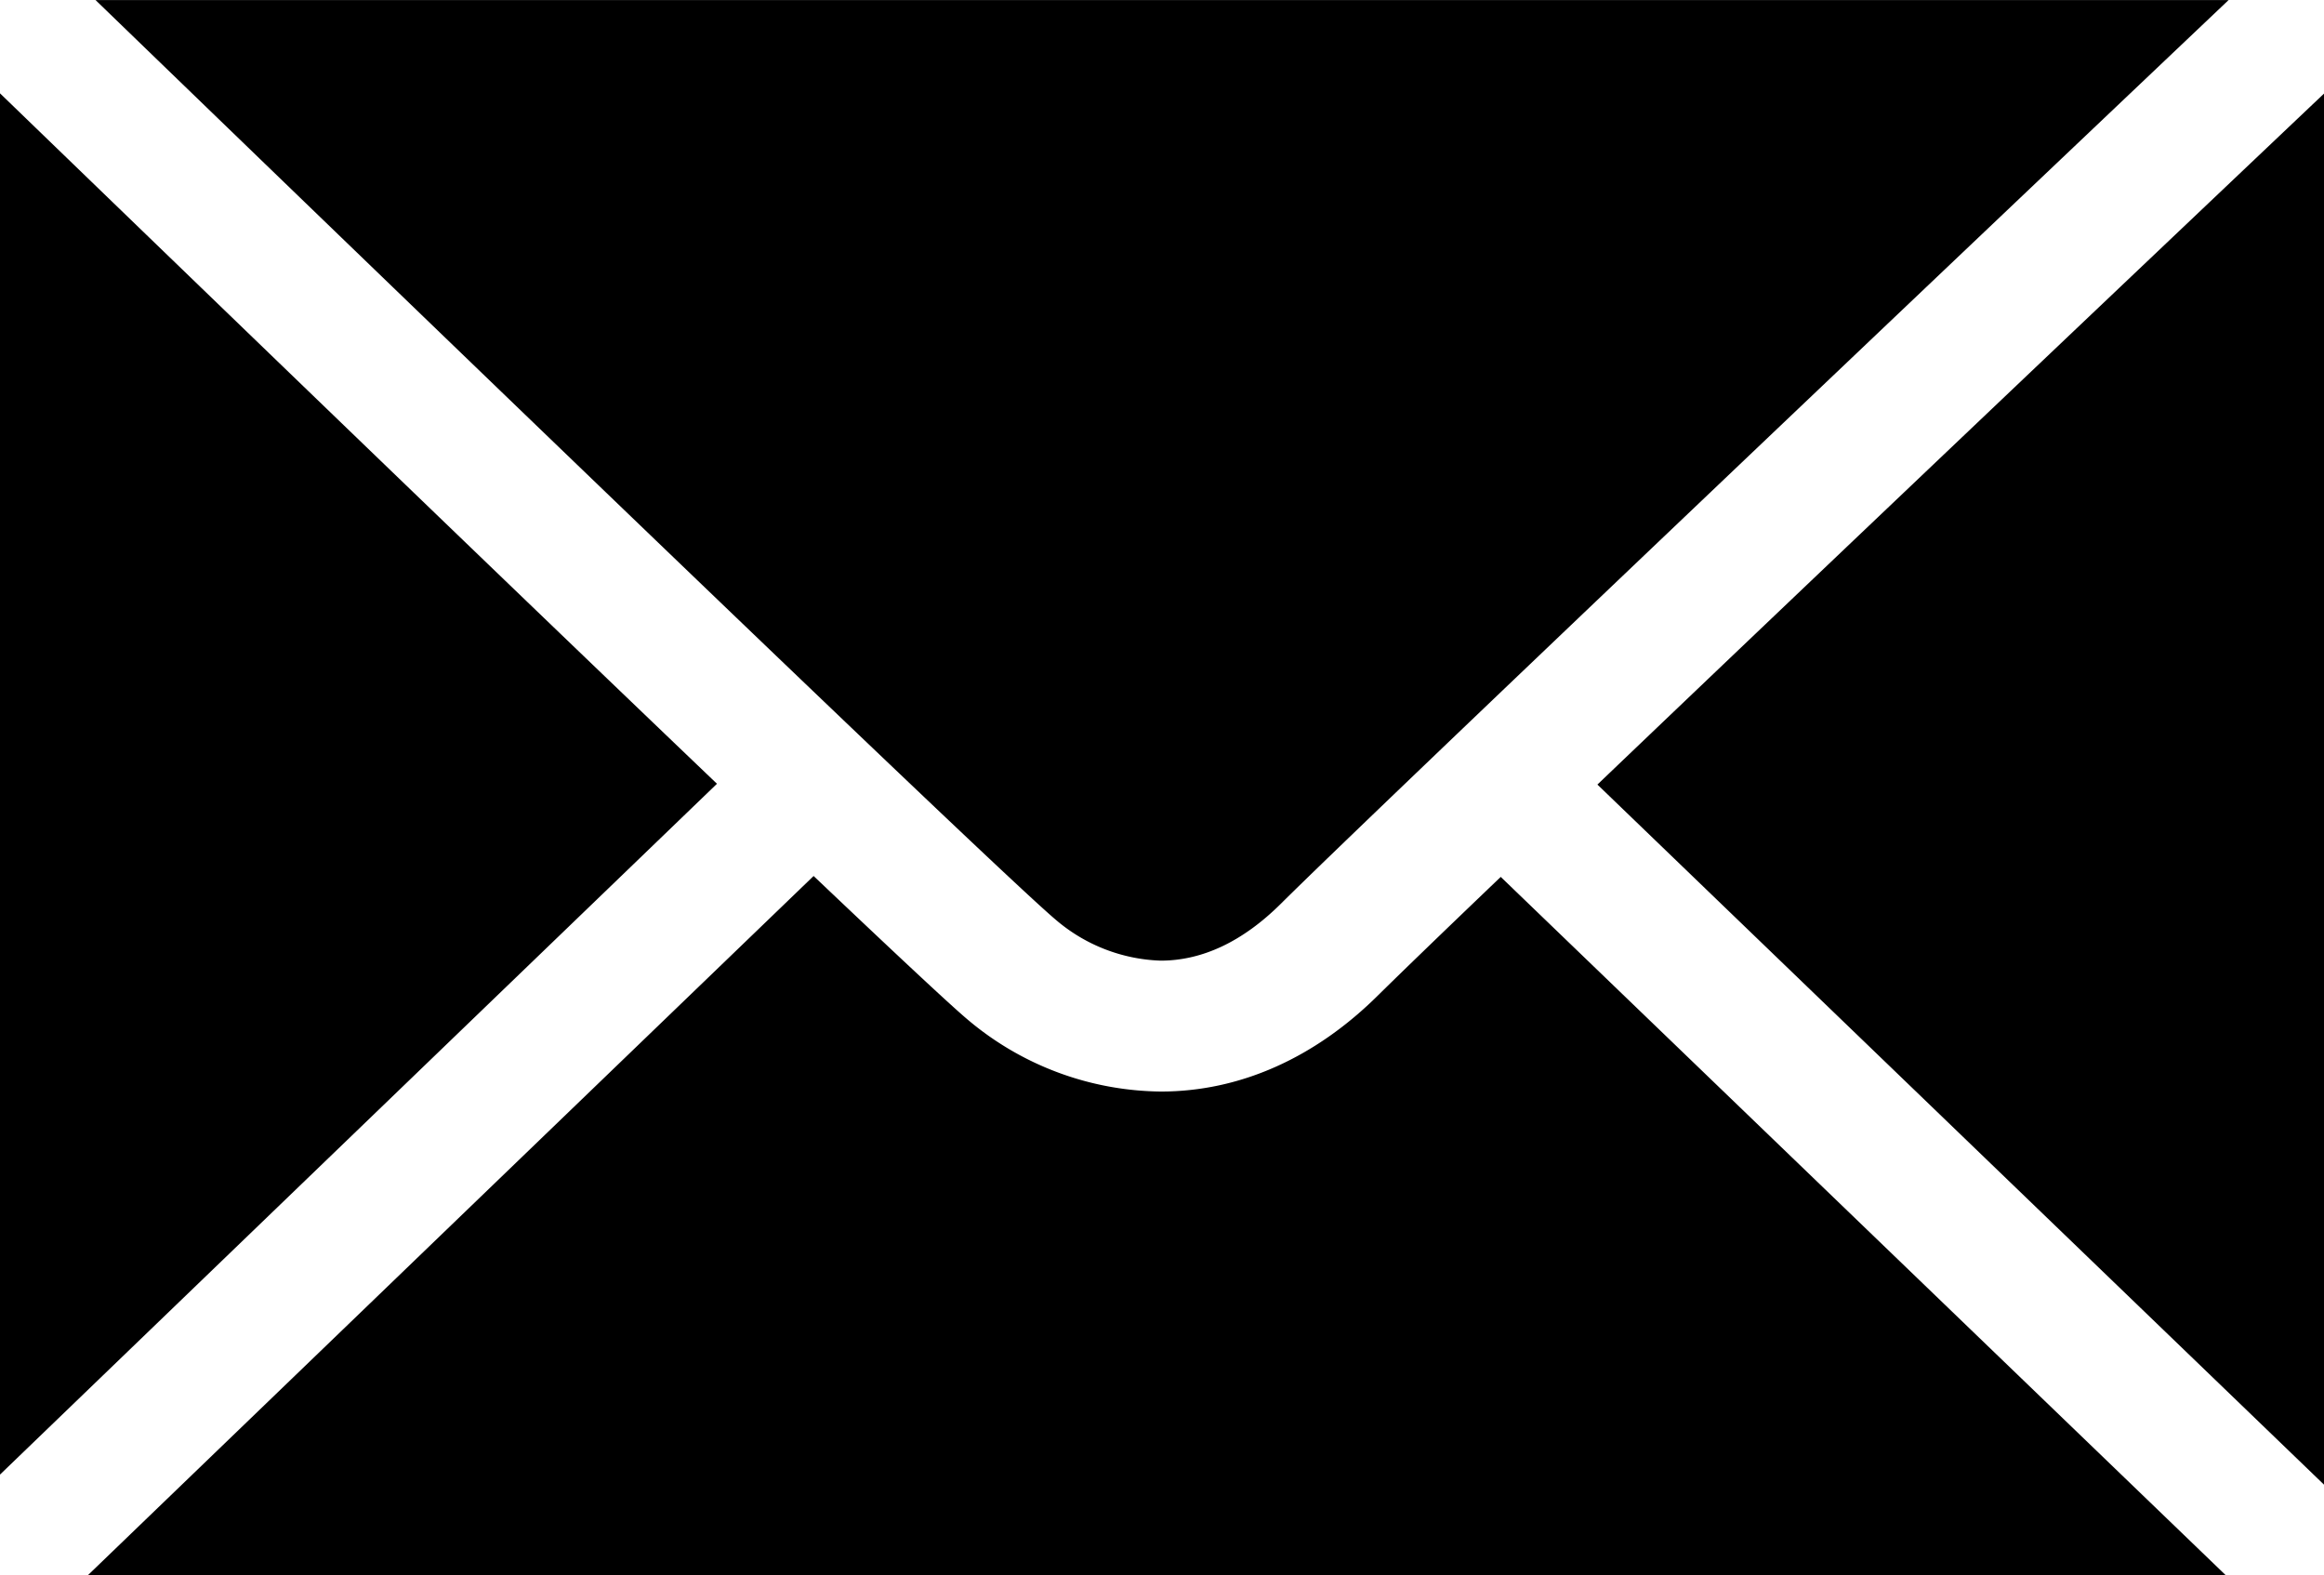 <svg id="Calque_1" data-name="Calque 1" xmlns="http://www.w3.org/2000/svg" width="5.77cm" height="3.91cm" viewBox="0 0 163.558 110.824">
  <path d="M0,6.563v97.193l50.459-48.61C34.773,40.158,12.472,18.617,0,6.563ZM74.368,64.771a11.949,11.949,0,0,0,7.313,2.821c2.943,0,5.791-1.351,8.471-4.012,6.186-6.152,48.05-45.901,66.691-63.58H6.725C37.256,29.521,70.818,61.815,74.368,64.771Zm38.054-9.569,51.136,49.262V6.582C150.748,18.727,127.905,40.407,112.422,55.202Zm-15.4,14.793c-4.474,4.452-9.769,6.807-15.322,6.807a21.359,21.359,0,0,1-13.592-5.057C67,70.817,63.349,67.419,57.26,61.636L6.198,110.824H156.629l-51.01-49.125C101.067,66.051,98.257,68.776,97.022,69.996Z"/>
</svg>
